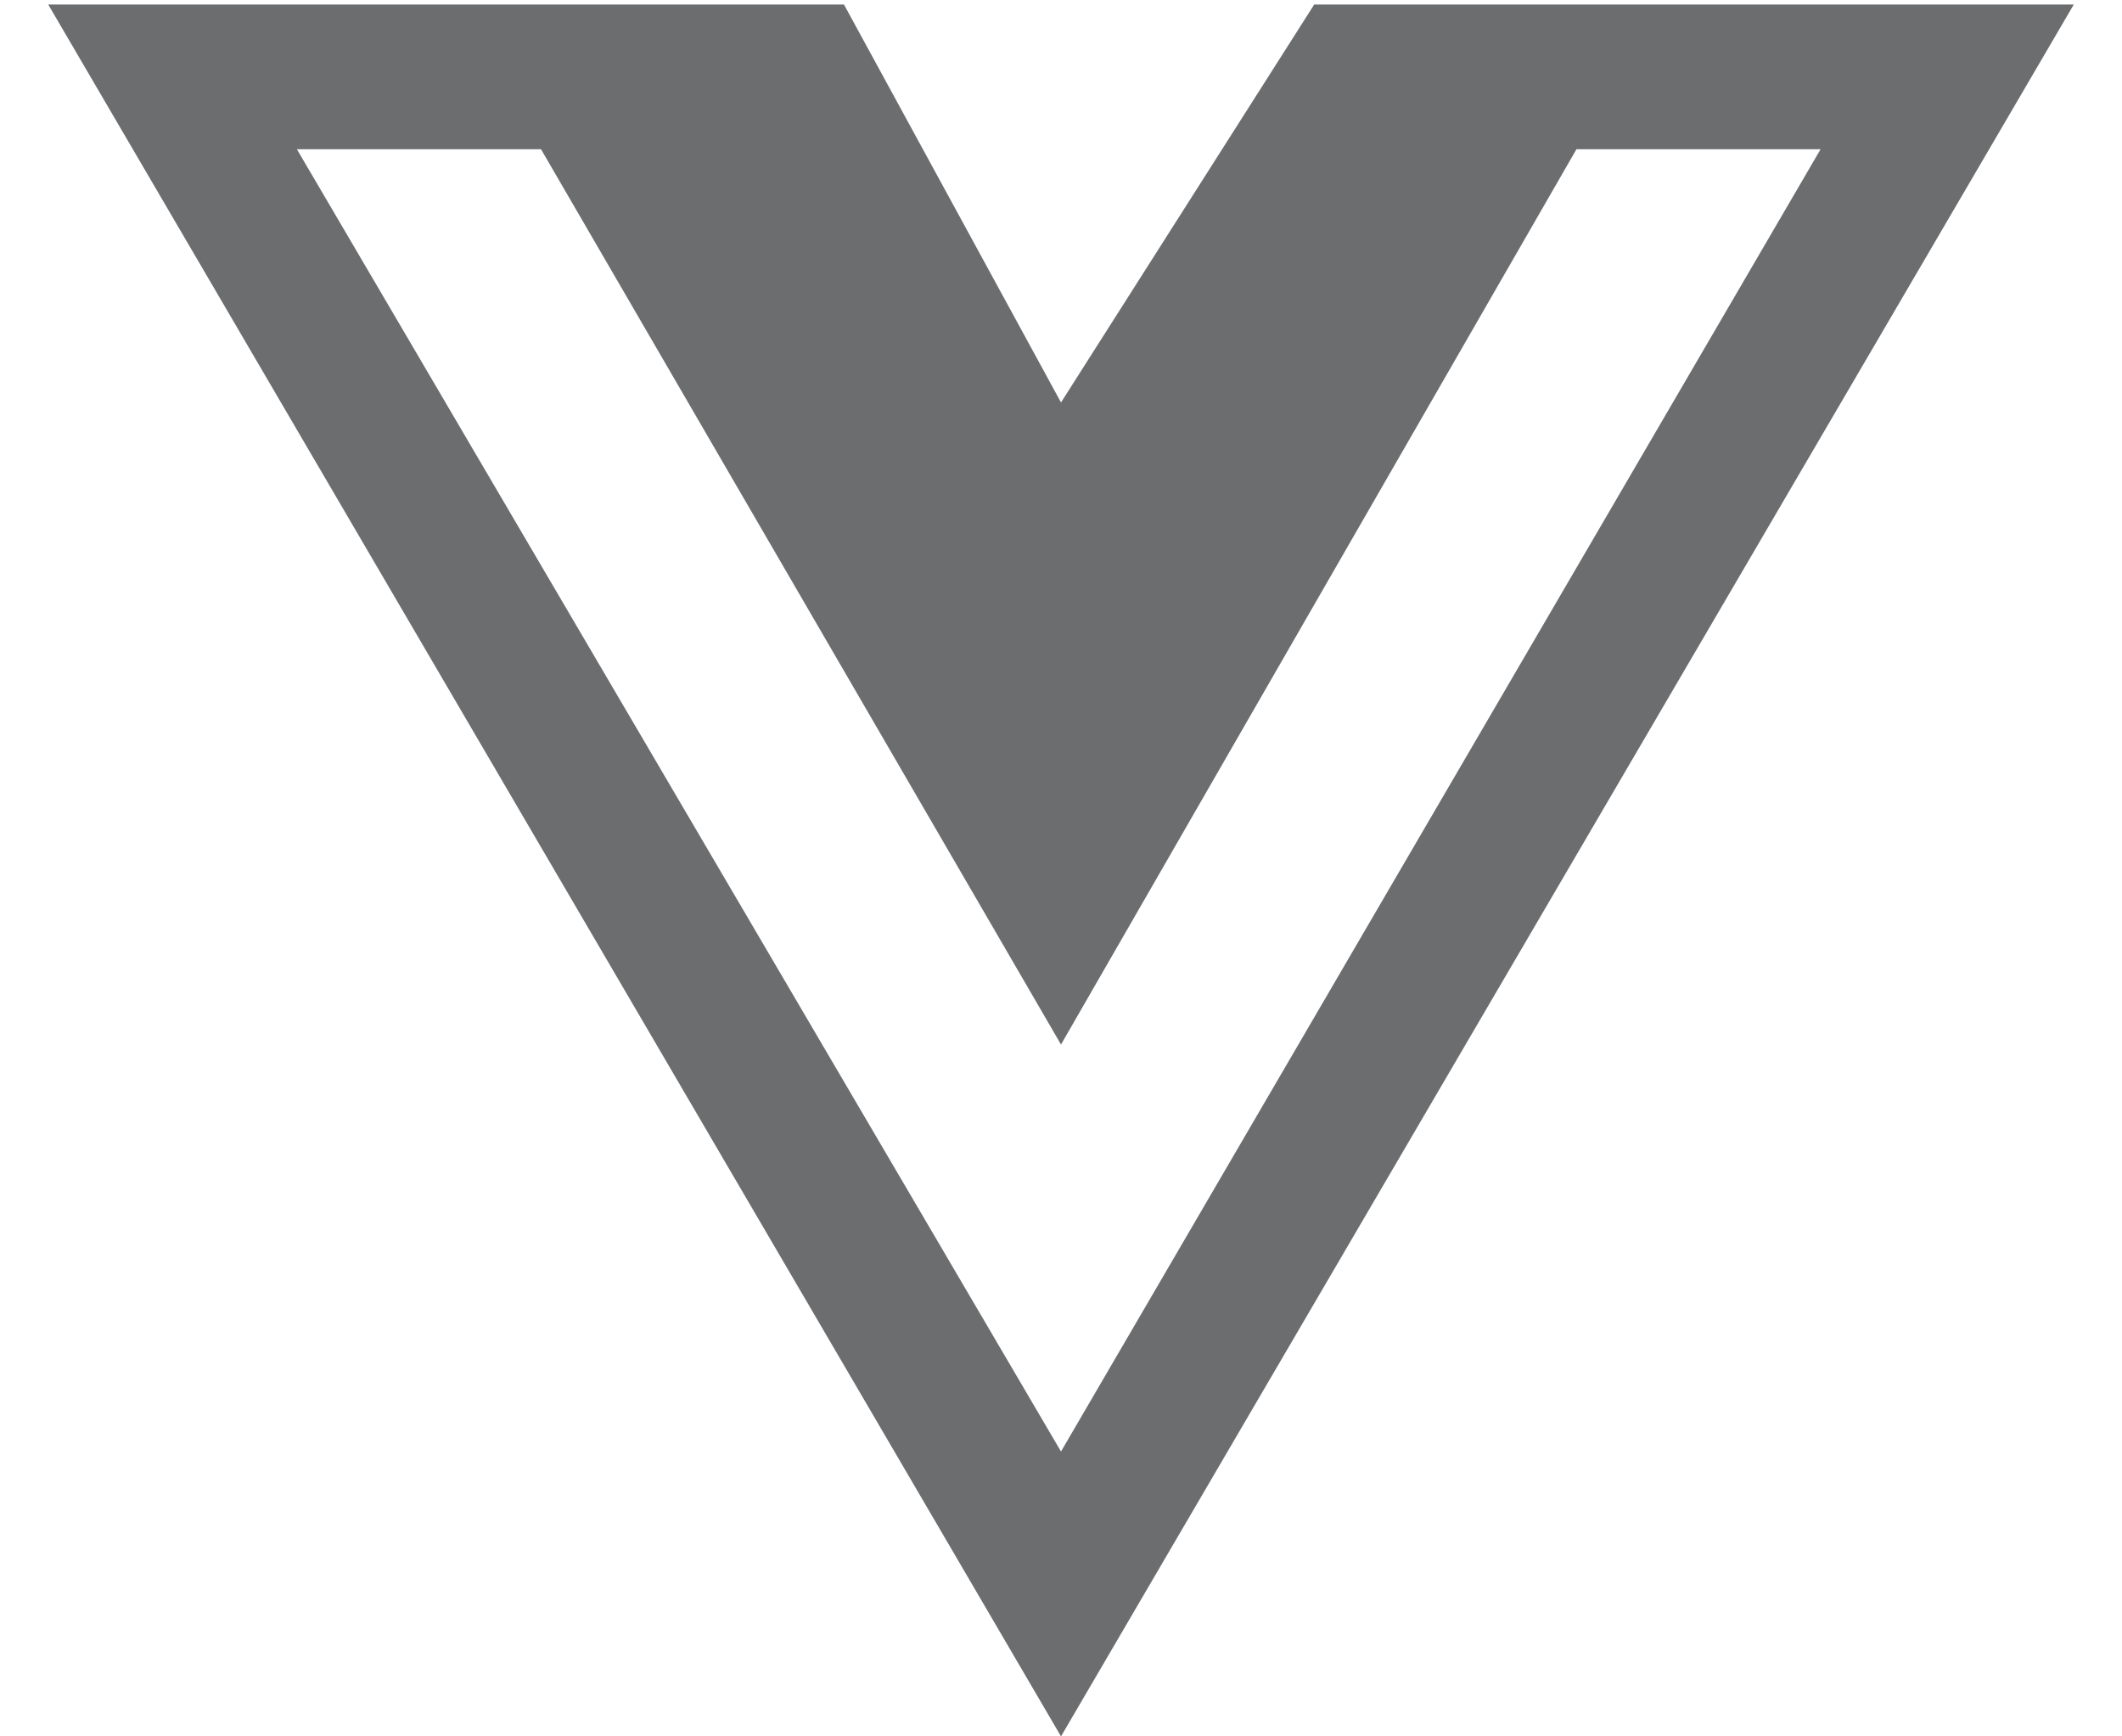 <svg width="22" height="18" viewBox="0 0 22 18" fill="none" xmlns="http://www.w3.org/2000/svg">
<path d="M17.188 0.047H21.5L11 18L0.5 0.047H8.75L11 4.172L13.625 0.047H17.188ZM3.078 1.547L11 15.047L18.875 1.547H16.344L11 10.828L5.609 1.547H3.078Z" fill="#6B6D6F"/>
</svg>
